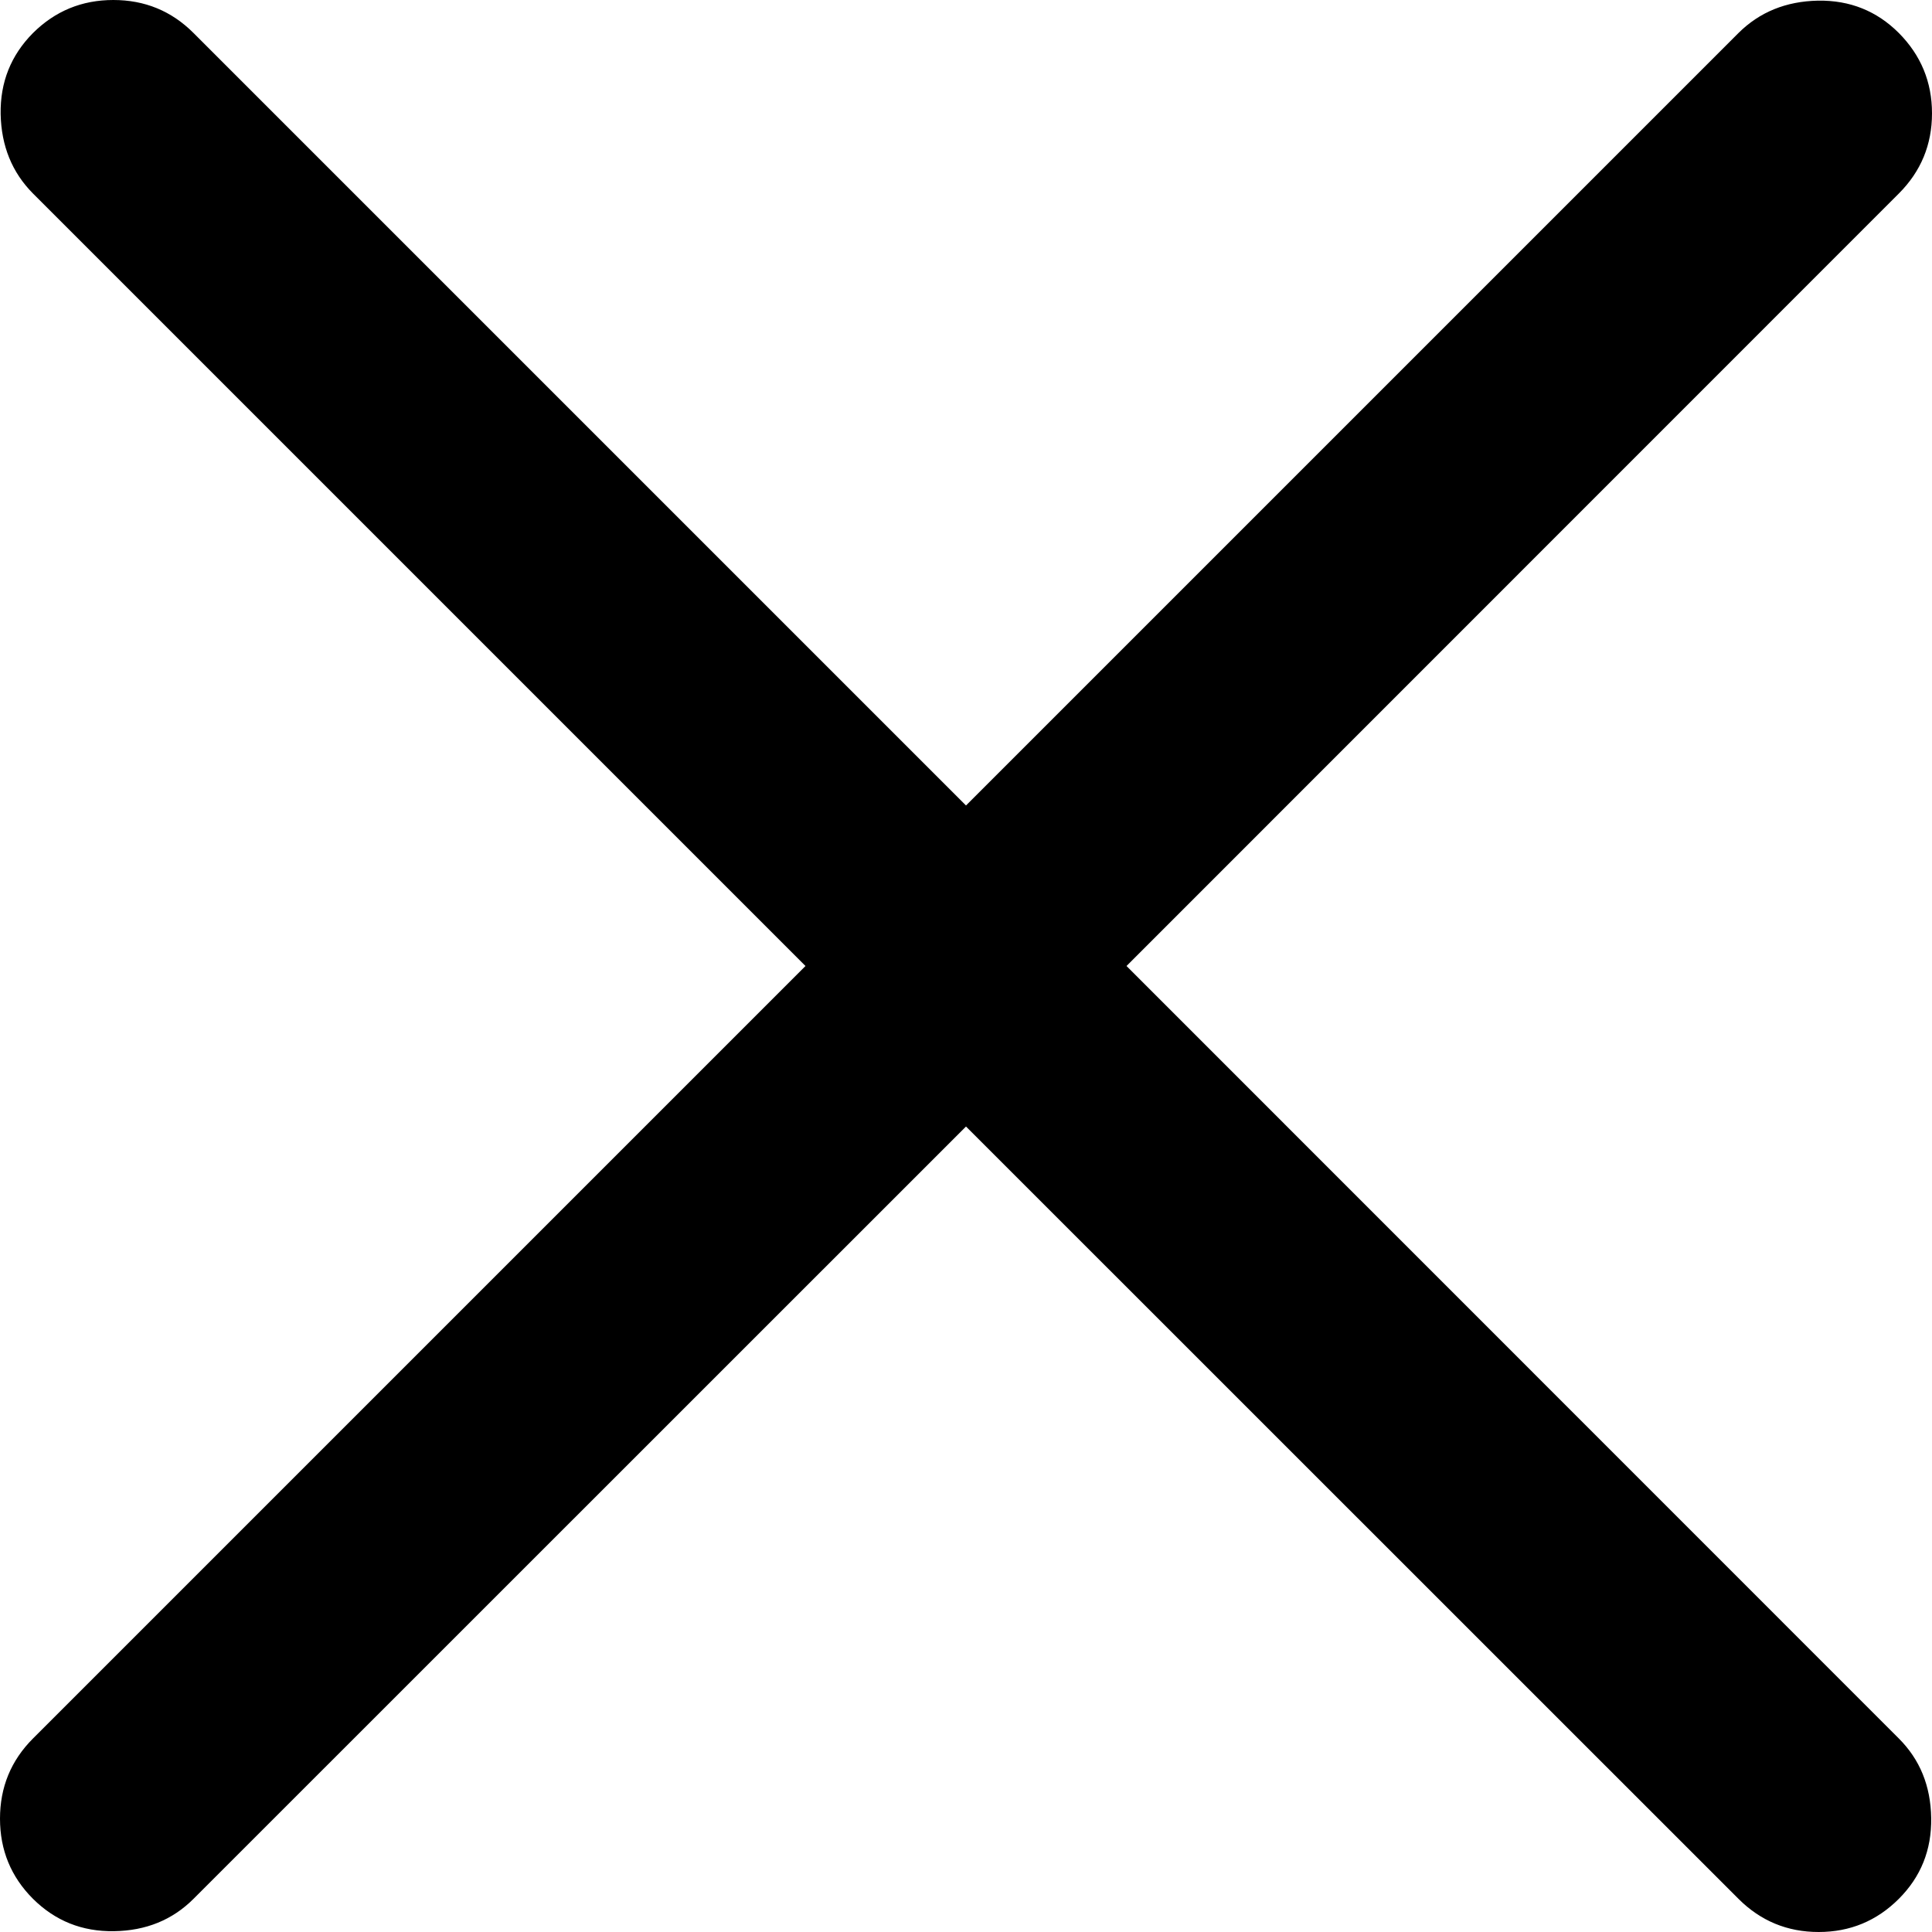 <svg width="12" height="12" viewBox="0 0 12 12" xmlns="http://www.w3.org/2000/svg">
<path d="M6 6.997L1.202 11.794C1.071 11.925 0.907 11.992 0.708 11.995C0.51 11.998 0.343 11.931 0.205 11.794C0.068 11.657 0 11.491 0 11.296C0 11.101 0.068 10.935 0.205 10.798L5.003 6L0.205 1.202C0.075 1.071 0.008 0.907 0.004 0.708C0.001 0.51 0.068 0.343 0.205 0.205C0.343 0.068 0.509 0 0.704 0C0.899 0 1.065 0.068 1.202 0.205L6 5.003L10.798 0.205C10.929 0.075 11.093 0.008 11.292 0.004C11.49 0.001 11.657 0.068 11.794 0.205C11.931 0.343 12 0.509 12 0.704C12 0.899 11.931 1.065 11.794 1.202L6.997 6L11.794 10.798C11.925 10.929 11.992 11.093 11.995 11.292C11.998 11.49 11.931 11.657 11.794 11.794C11.657 11.931 11.491 12 11.296 12C11.101 12 10.935 11.931 10.798 11.794L6 6.997Z"/>
</svg>
